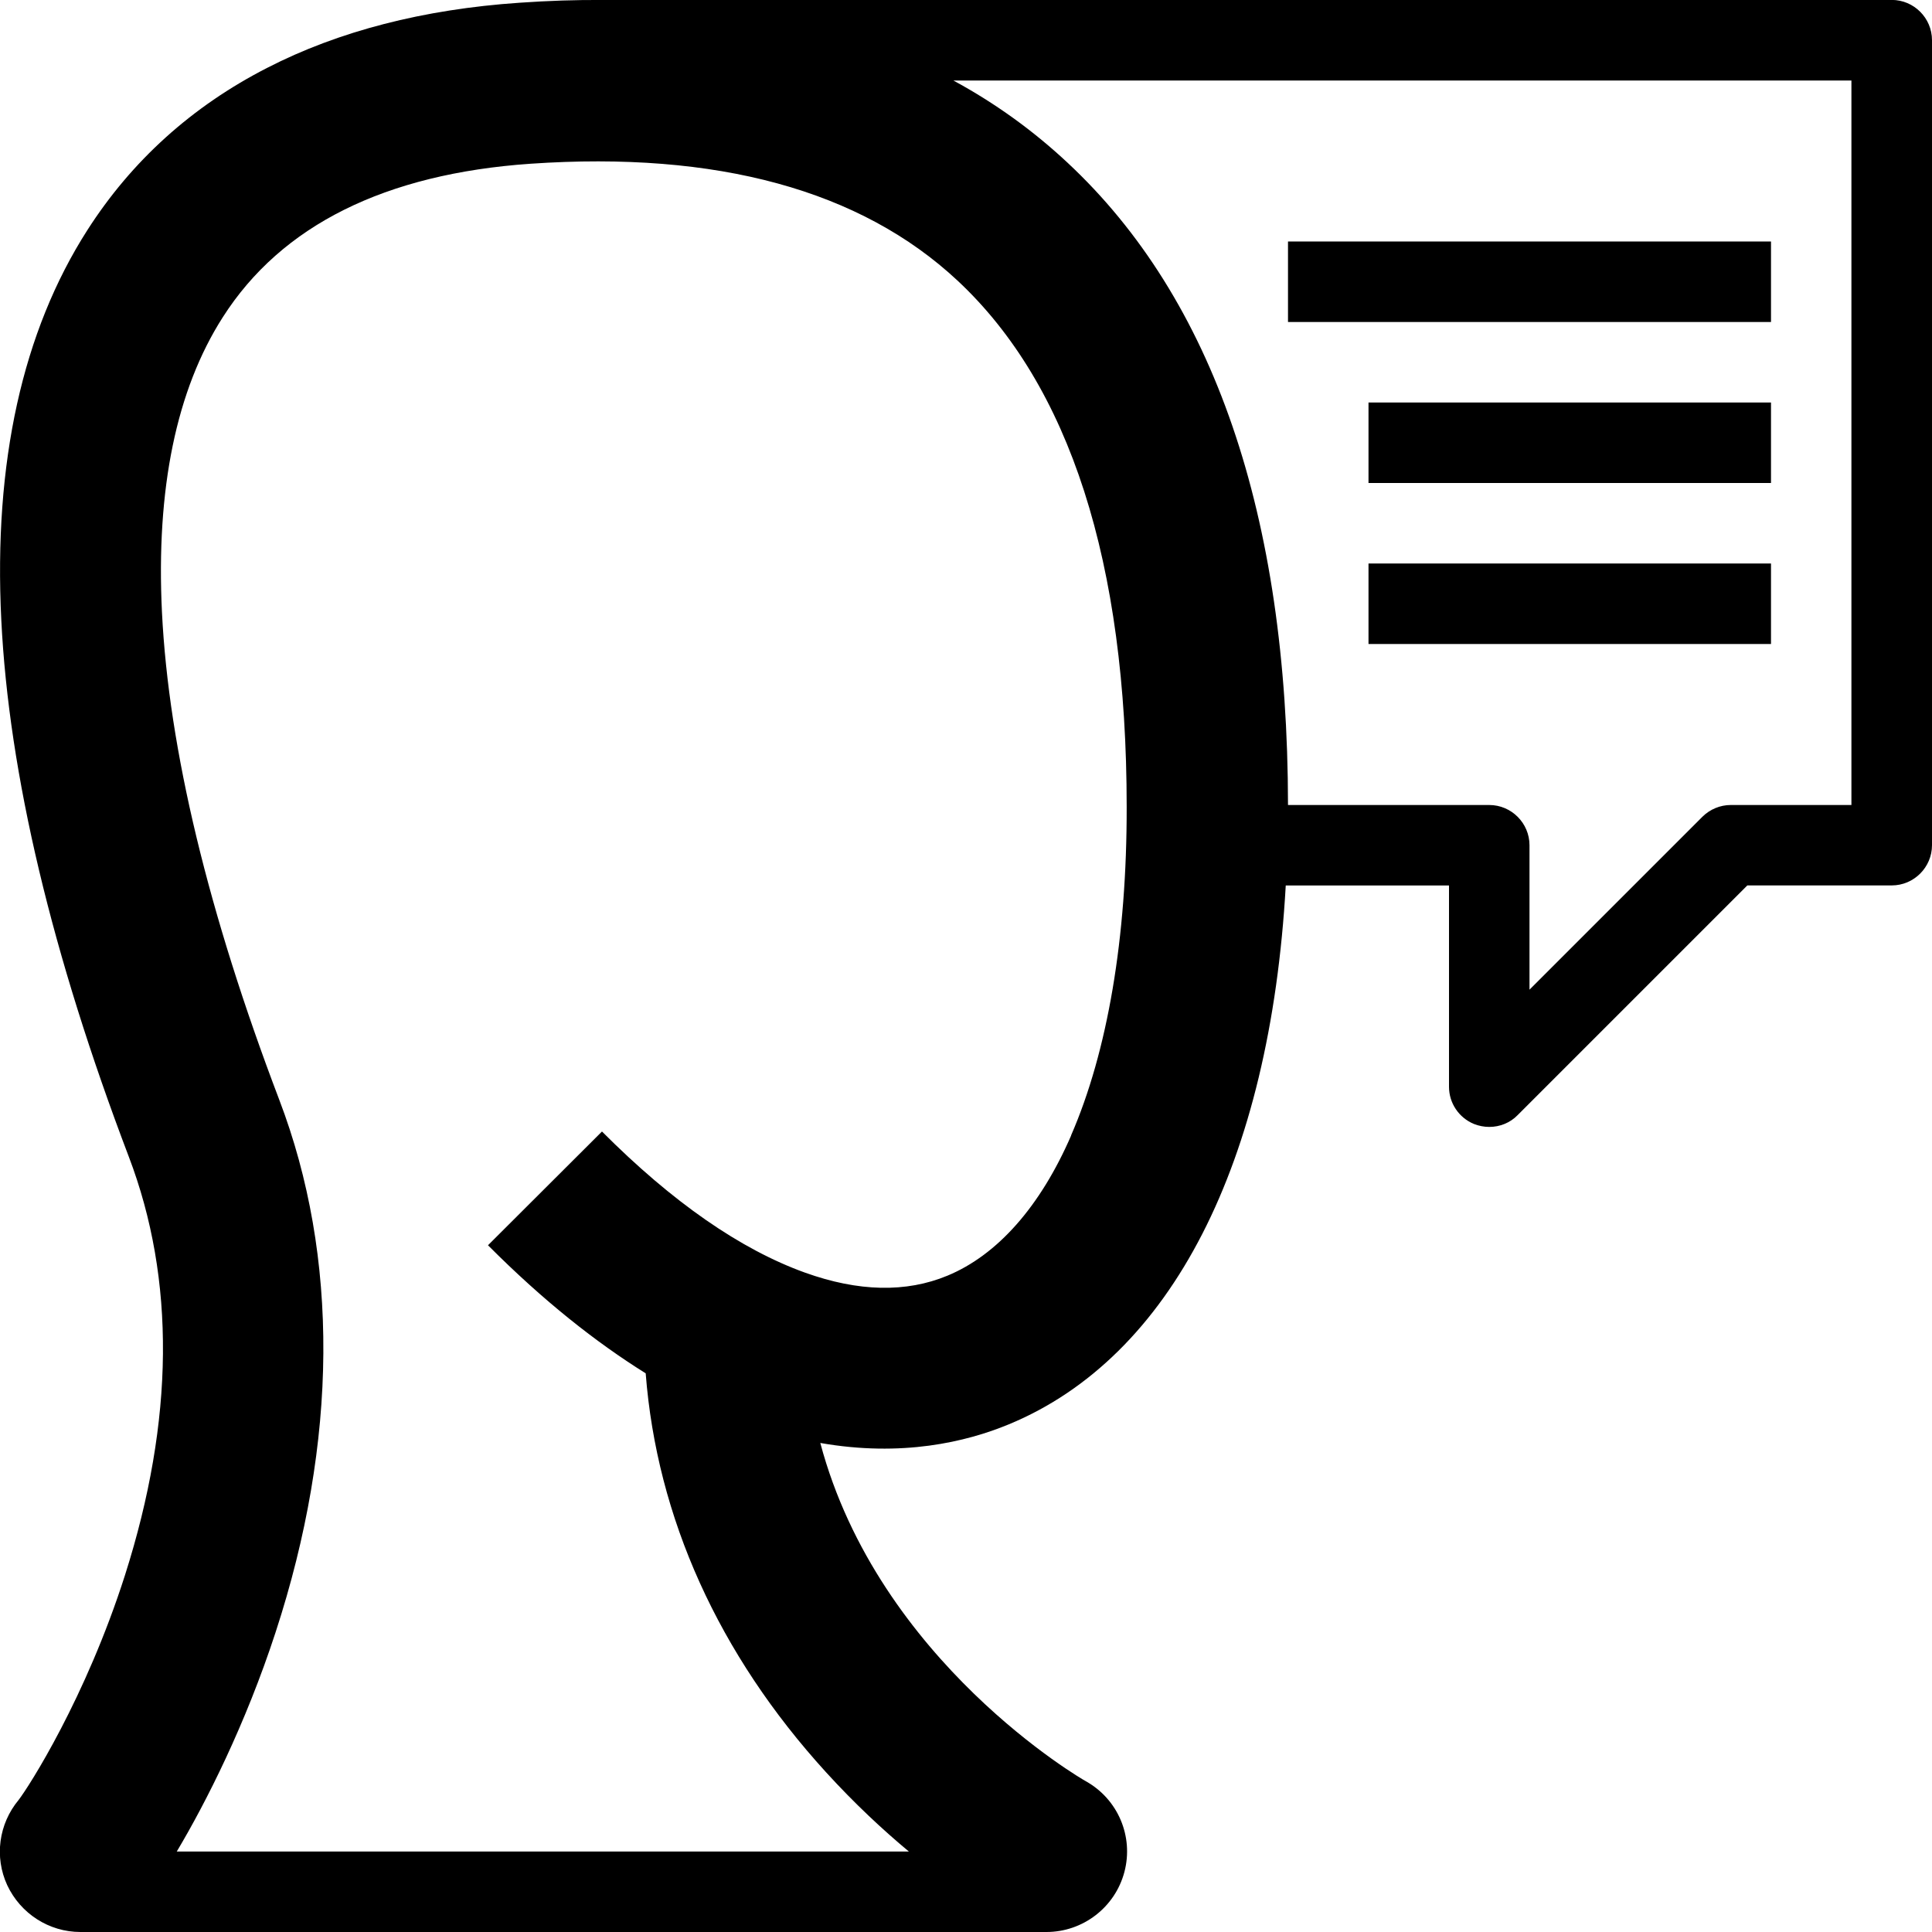<svg version="1.1" xmlns="http://www.w3.org/2000/svg" width="24" height="24" viewBox="0 0 24 24" id="HeadBubbleIcon">
  <path d="M23.5 0h-16c-0.341-0.003-0.687 0.009-1.047 0.034-1.191 0.081-2.247 0.353-3.134 0.809-0.934 0.478-1.684 1.156-2.234 2.016-0.806 1.259-1.166 2.887-1.069 4.841 0.094 1.913 0.628 4.156 1.584 6.669 0.581 1.525 0.566 3.272-0.047 5.197-0.488 1.528-1.194 2.628-1.322 2.794-0.247 0.297-0.303 0.709-0.141 1.059 0.166 0.353 0.519 0.581 0.909 0.581h12c0.453 0 0.853-0.306 0.969-0.747s-0.081-0.903-0.478-1.125c-0.031-0.016-2.575-1.481-3.3-4.203 1.012 0.178 1.812-0.012 2.341-0.231 2.019-0.834 3.247-3.247 3.441-6.694h2.028v2.5c0 0.203 0.122 0.384 0.309 0.462 0.063 0.025 0.128 0.037 0.191 0.037 0.131 0 0.259-0.050 0.353-0.147l2.853-2.853h1.794c0.275 0 0.5-0.225 0.5-0.5v-10c0-0.275-0.225-0.5-0.5-0.5zM0.234 22.356c0.003-0.003 0.003-0.003 0.006-0.006-0.003 0.003-0.003 0.003-0.006 0.006zM13.306 14.106c-0.384 0.884-0.916 1.484-1.537 1.741-0.513 0.213-1.106 0.2-1.769-0.038-0.8-0.288-1.647-0.875-2.522-1.753l-1.416 1.413c0.691 0.694 1.347 1.209 1.959 1.591 0.138 1.791 0.906 3.491 2.238 4.953 0.356 0.391 0.709 0.719 1.031 0.987h-9.094c0.363-0.609 0.853-1.575 1.228-2.725 0.775-2.372 0.791-4.659 0.044-6.616-0.881-2.316-1.372-4.353-1.456-6.053-0.075-1.531 0.178-2.763 0.756-3.666 0.728-1.141 2.016-1.781 3.822-1.906 2.316-0.159 4.1 0.328 5.303 1.45 1.397 1.303 2.103 3.503 2.103 6.537 0.003 1.628-0.237 3.041-0.691 4.084zM23 10h-1.5c-0.131 0-0.259 0.053-0.353 0.147l-2.147 2.147v-1.794c0-0.275-0.225-0.5-0.5-0.5h-2.5c-0.003-3.603-0.925-6.288-2.741-7.981-0.425-0.397-0.897-0.738-1.416-1.019h11.156v9z" ></path>
  <path d="M16 3h6v1h-6v-1z" ></path>
  <path d="M17 5h5v1h-5v-1z" ></path>
  <path d="M17 7h5v1h-5v-1z" ></path>
</svg>

